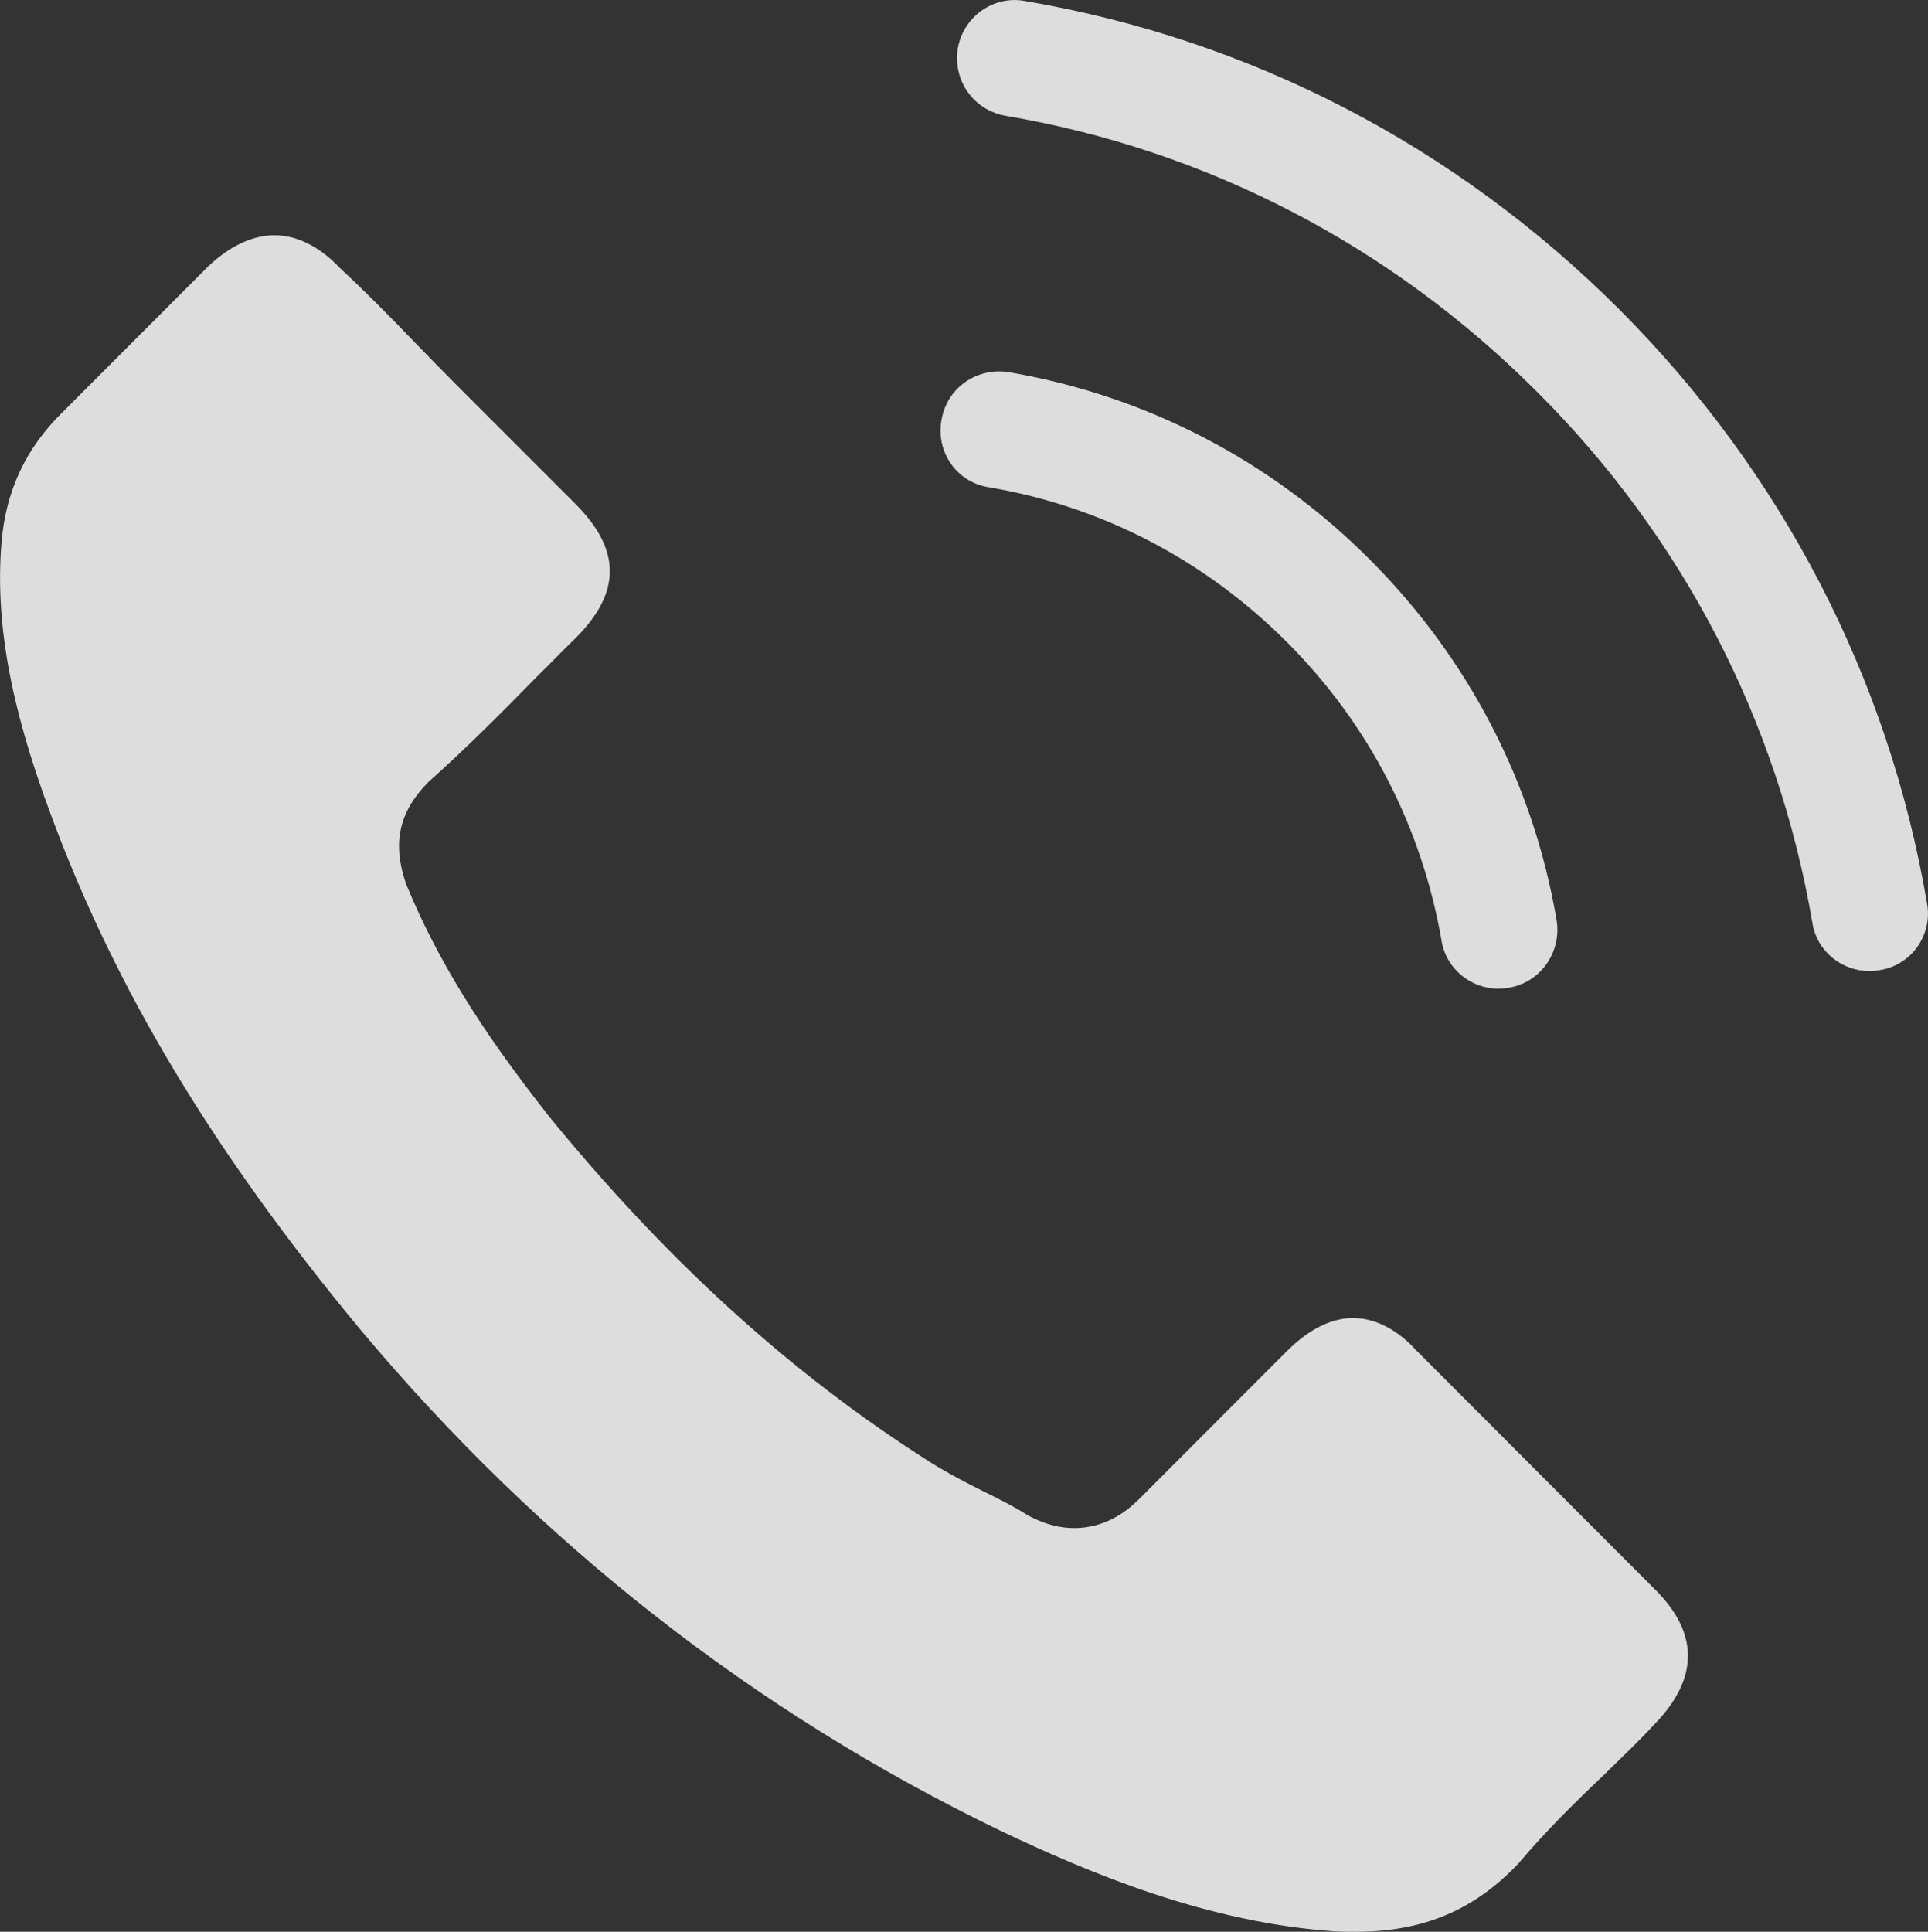 <?xml version="1.0" encoding="utf-8"?>
<!-- Generator: Adobe Illustrator 16.0.0, SVG Export Plug-In . SVG Version: 6.00 Build 0)  -->
<!DOCTYPE svg PUBLIC "-//W3C//DTD SVG 1.1//EN" "http://www.w3.org/Graphics/SVG/1.1/DTD/svg11.dtd">
<svg version="1.1" id="Layer_1" xmlns="http://www.w3.org/2000/svg" xmlns:xlink="http://www.w3.org/1999/xlink" x="0px" y="0px"
	 width="12.237px" height="12.26px" viewBox="0 0 12.237 12.26" enable-background="new 0 0 12.237 12.26" xml:space="preserve">
<rect x="0" y="0" width="12.237" height="12.26" fill="#333333" stroke="none"/>
<g>
	<defs>
		<rect id="SVGID_17_" x="303.268" y="-31.857" width="1600" height="819"/>
	</defs>
	<clipPath id="SVGID_2_">
		<use xlink:href="#SVGID_17_"  overflow="visible"/>
	</clipPath>
	<g clip-path="url(#SVGID_2_)">
		<g>
			<g>
				<g>
					<g>
						<defs>
							<rect id="SVGID_45_" x="303.269" y="-462.857" width="1600" height="1600"/>
						</defs>
						<clipPath id="SVGID_4_">
							<use xlink:href="#SVGID_45_"  overflow="visible"/>
						</clipPath>
						<g clip-path="url(#SVGID_4_)">
							
								<linearGradient id="SVGID_6_" gradientUnits="userSpaceOnUse" x1="-4790.421" y1="4544.879" x2="-4790.421" y2="3459.237" gradientTransform="matrix(-1 0 0 -1 -4577.215 4231.25)">
								<stop  offset="0" style="stop-color:#FFFFFF"/>
								<stop  offset="1" style="stop-color:#C2C2C2"/>
							</linearGradient>
							<polygon fill="url(#SVGID_6_)" points="-420.606,414.268 847.019,-180.982 -420.606,-294.357 							"/>
							
								<linearGradient id="SVGID_8_" gradientUnits="userSpaceOnUse" x1="-5424.233" y1="3744.732" x2="-4547.921" y2="3744.732" gradientTransform="matrix(-1 0 0 -1 -4577.215 4231.25)">
								<stop  offset="0" style="stop-color:#FFFFFF"/>
								<stop  offset="1" style="stop-color:#C2C2C2"/>
							</linearGradient>
							<polygon fill="url(#SVGID_8_)" points="-27.981,529.518 266.956,1154.018 847.019,-180.982 -29.294,529.518 							"/>
							
								<linearGradient id="SVGID_10_" gradientUnits="userSpaceOnUse" x1="-5424.233" y1="4015.795" x2="-3394.956" y2="4015.795" gradientTransform="matrix(-1 0 0 -1 -4577.215 4231.25)">
								<stop  offset="0" style="stop-color:#FFFFFF"/>
								<stop  offset="1" style="stop-color:#C2C2C2"/>
							</linearGradient>
							<polygon fill="url(#SVGID_10_)" points="-420.606,611.893 -29.294,529.518 847.019,-180.982 -420.606,414.268 							"/>
						</g>
					</g>
				</g>
			</g>
		</g>
		<g>
			<g>
				<g>
					<g>
						<defs>
							<rect id="SVGID_189_" x="303.269" y="-462.857" width="1600" height="1600"/>
						</defs>
						<clipPath id="SVGID_12_">
							<use xlink:href="#SVGID_189_"  overflow="visible"/>
						</clipPath>
						<g clip-path="url(#SVGID_12_)">
							
								<linearGradient id="SVGID_14_" gradientUnits="userSpaceOnUse" x1="-539.102" y1="4540.833" x2="456.523" y2="4540.833" gradientTransform="matrix(0 -1 1 0 -4444.783 -42.584)">
								<stop  offset="0" style="stop-color:#FFFFFF"/>
								<stop  offset="1" style="stop-color:#C2C2C2"/>
							</linearGradient>
							<polygon fill="url(#SVGID_14_)" points="512.831,496.518 286.456,-499.107 -320.731,318.643 							"/>
							
								<linearGradient id="SVGID_16_" gradientUnits="userSpaceOnUse" x1="47.648" y1="4731.239" x2="47.648" y2="3651.114" gradientTransform="matrix(0 -1 1 0 -4444.783 -42.584)">
								<stop  offset="0" style="stop-color:#FFFFFF"/>
								<stop  offset="1" style="stop-color:#C2C2C2"/>
							</linearGradient>
							<polygon fill="url(#SVGID_16_)" points="-793.669,217.268 -320.731,318.643 286.456,-499.107 -793.669,216.518 							"/>
							
								<linearGradient id="SVGID_18_" gradientUnits="userSpaceOnUse" x1="-259.102" y1="4191.177" x2="456.523" y2="4191.177" gradientTransform="matrix(0 -1 1 0 -4444.783 -42.584)">
								<stop  offset="0" style="stop-color:#FFFFFF"/>
								<stop  offset="1" style="stop-color:#C2C2C2"/>
							</linearGradient>
							<polygon fill="url(#SVGID_18_)" points="-793.669,216.518 286.456,-499.107 -541.044,-182.857 							"/>
						</g>
					</g>
				</g>
			</g>
		</g>
	</g>
</g>
<g>
	<defs>
		<rect id="SVGID_307_" x="-3012.732" y="-480.857" width="1600" height="819"/>
	</defs>
	<clipPath id="SVGID_20_">
		<use xlink:href="#SVGID_307_"  overflow="visible"/>
	</clipPath>
	<g clip-path="url(#SVGID_20_)">
		<g>
			<g>
				<g>
					<g>
						<defs>
							<rect id="SVGID_335_" x="-3012.731" y="-911.857" width="1600" height="1600"/>
						</defs>
						<clipPath id="SVGID_22_">
							<use xlink:href="#SVGID_335_"  overflow="visible"/>
						</clipPath>
						<g clip-path="url(#SVGID_22_)">
							
								<linearGradient id="SVGID_24_" gradientUnits="userSpaceOnUse" x1="-4909.859" y1="4347.057" x2="-4909.859" y2="3120.057" gradientTransform="matrix(-1 0 0 -1 -4577.215 4231.25)">
								<stop  offset="0" style="stop-color:#FFFFFF"/>
								<stop  offset="1" style="stop-color:#C2C2C2"/>
							</linearGradient>
							<polygon fill="url(#SVGID_24_)" points="-167.481,643.018 832.77,-85.607 832.77,-85.607 46.77,-583.982 							"/>
							
								<linearGradient id="SVGID_26_" gradientUnits="userSpaceOnUse" x1="-5409.984" y1="3952.545" x2="-4409.733" y2="3952.545" gradientTransform="matrix(-1 0 0 -1 -4577.215 4231.25)">
								<stop  offset="0" style="stop-color:#FFFFFF"/>
								<stop  offset="1" style="stop-color:#C2C2C2"/>
							</linearGradient>
							<polygon fill="url(#SVGID_26_)" points="832.77,452.768 832.77,-85.607 -167.481,643.018 							"/>
							
								<linearGradient id="SVGID_28_" gradientUnits="userSpaceOnUse" x1="-3833.482" y1="4201.731" x2="-4623.983" y2="4201.731" gradientTransform="matrix(-1 0 0 -1 -4577.215 4231.25)">
								<stop  offset="0" style="stop-color:#FFFFFF"/>
								<stop  offset="1" style="stop-color:#C2C2C2"/>
							</linearGradient>
							<polygon fill="url(#SVGID_28_)" points="-167.481,643.018 46.77,-583.982 -743.731,-305.232 							"/>
						</g>
					</g>
				</g>
			</g>
		</g>
	</g>
</g>
<g>
	<g>
		<path fill="#DDDDDD" d="M10.503,10.941C10.5,10.941,10.5,10.944,10.503,10.941c-0.106,0.115-0.217,0.219-0.335,0.335
			c-0.179,0.17-0.359,0.348-0.528,0.548c-0.278,0.296-0.604,0.436-1.033,0.436c-0.04,0-0.083,0-0.125-0.002
			c-0.815-0.053-1.57-0.371-2.14-0.643c-1.554-0.751-2.917-1.819-4.05-3.171C1.356,7.316,0.729,6.275,0.317,5.155
			C0.063,4.472-0.032,3.939,0.01,3.437c0.028-0.32,0.151-0.587,0.38-0.814l0.935-0.936c0.134-0.125,0.277-0.194,0.417-0.194
			c0.173,0,0.313,0.104,0.4,0.192C2.144,1.687,2.147,1.69,2.149,1.693c0.168,0.156,0.328,0.318,0.494,0.491
			C2.728,2.272,2.815,2.36,2.904,2.45l0.749,0.749c0.29,0.291,0.29,0.561,0,0.851C3.572,4.128,3.496,4.208,3.417,4.285
			C3.186,4.521,2.968,4.74,2.728,4.955C2.723,4.96,2.717,4.963,2.715,4.968C2.479,5.204,2.522,5.435,2.571,5.591
			C2.574,5.6,2.577,5.607,2.58,5.617c0.195,0.472,0.47,0.915,0.886,1.444l0.002,0.004c0.758,0.932,1.557,1.659,2.438,2.216
			C6.019,9.352,6.132,9.41,6.242,9.465c0.1,0.049,0.193,0.096,0.272,0.146c0.012,0.005,0.021,0.013,0.033,0.018
			c0.094,0.047,0.182,0.069,0.271,0.069c0.228,0,0.369-0.142,0.417-0.189L8.173,8.57c0.094-0.093,0.242-0.205,0.415-0.205
			c0.171,0,0.311,0.107,0.395,0.199C8.985,8.568,8.985,8.568,8.989,8.57l1.511,1.513C10.784,10.362,10.784,10.65,10.503,10.941z"/>
		<path fill="#DDDDDD" d="M6.273,3.092c0.718,0.12,1.371,0.46,1.893,0.981c0.521,0.521,0.858,1.174,0.983,1.894
			c0.028,0.181,0.186,0.308,0.363,0.308c0.023,0,0.041-0.004,0.063-0.006c0.203-0.033,0.337-0.226,0.305-0.428
			C9.732,4.971,9.321,4.178,8.693,3.55C8.065,2.921,7.271,2.51,6.402,2.362C6.198,2.33,6.01,2.463,5.976,2.664
			C5.938,2.864,6.069,3.059,6.273,3.092z"/>
		<path fill="#DDDDDD" d="M12.231,5.734C11.987,4.302,11.313,3,10.276,1.962C9.238,0.925,7.936,0.249,6.503,0.006
			C6.304-0.03,6.113,0.107,6.079,0.308c-0.032,0.203,0.1,0.392,0.305,0.427c1.277,0.217,2.443,0.823,3.369,1.749
			c0.93,0.927,1.531,2.092,1.75,3.371c0.028,0.182,0.186,0.308,0.364,0.308c0.022,0,0.04-0.002,0.063-0.006
			C12.131,6.126,12.267,5.935,12.231,5.734z"/>
	</g>
</g>
</svg>
